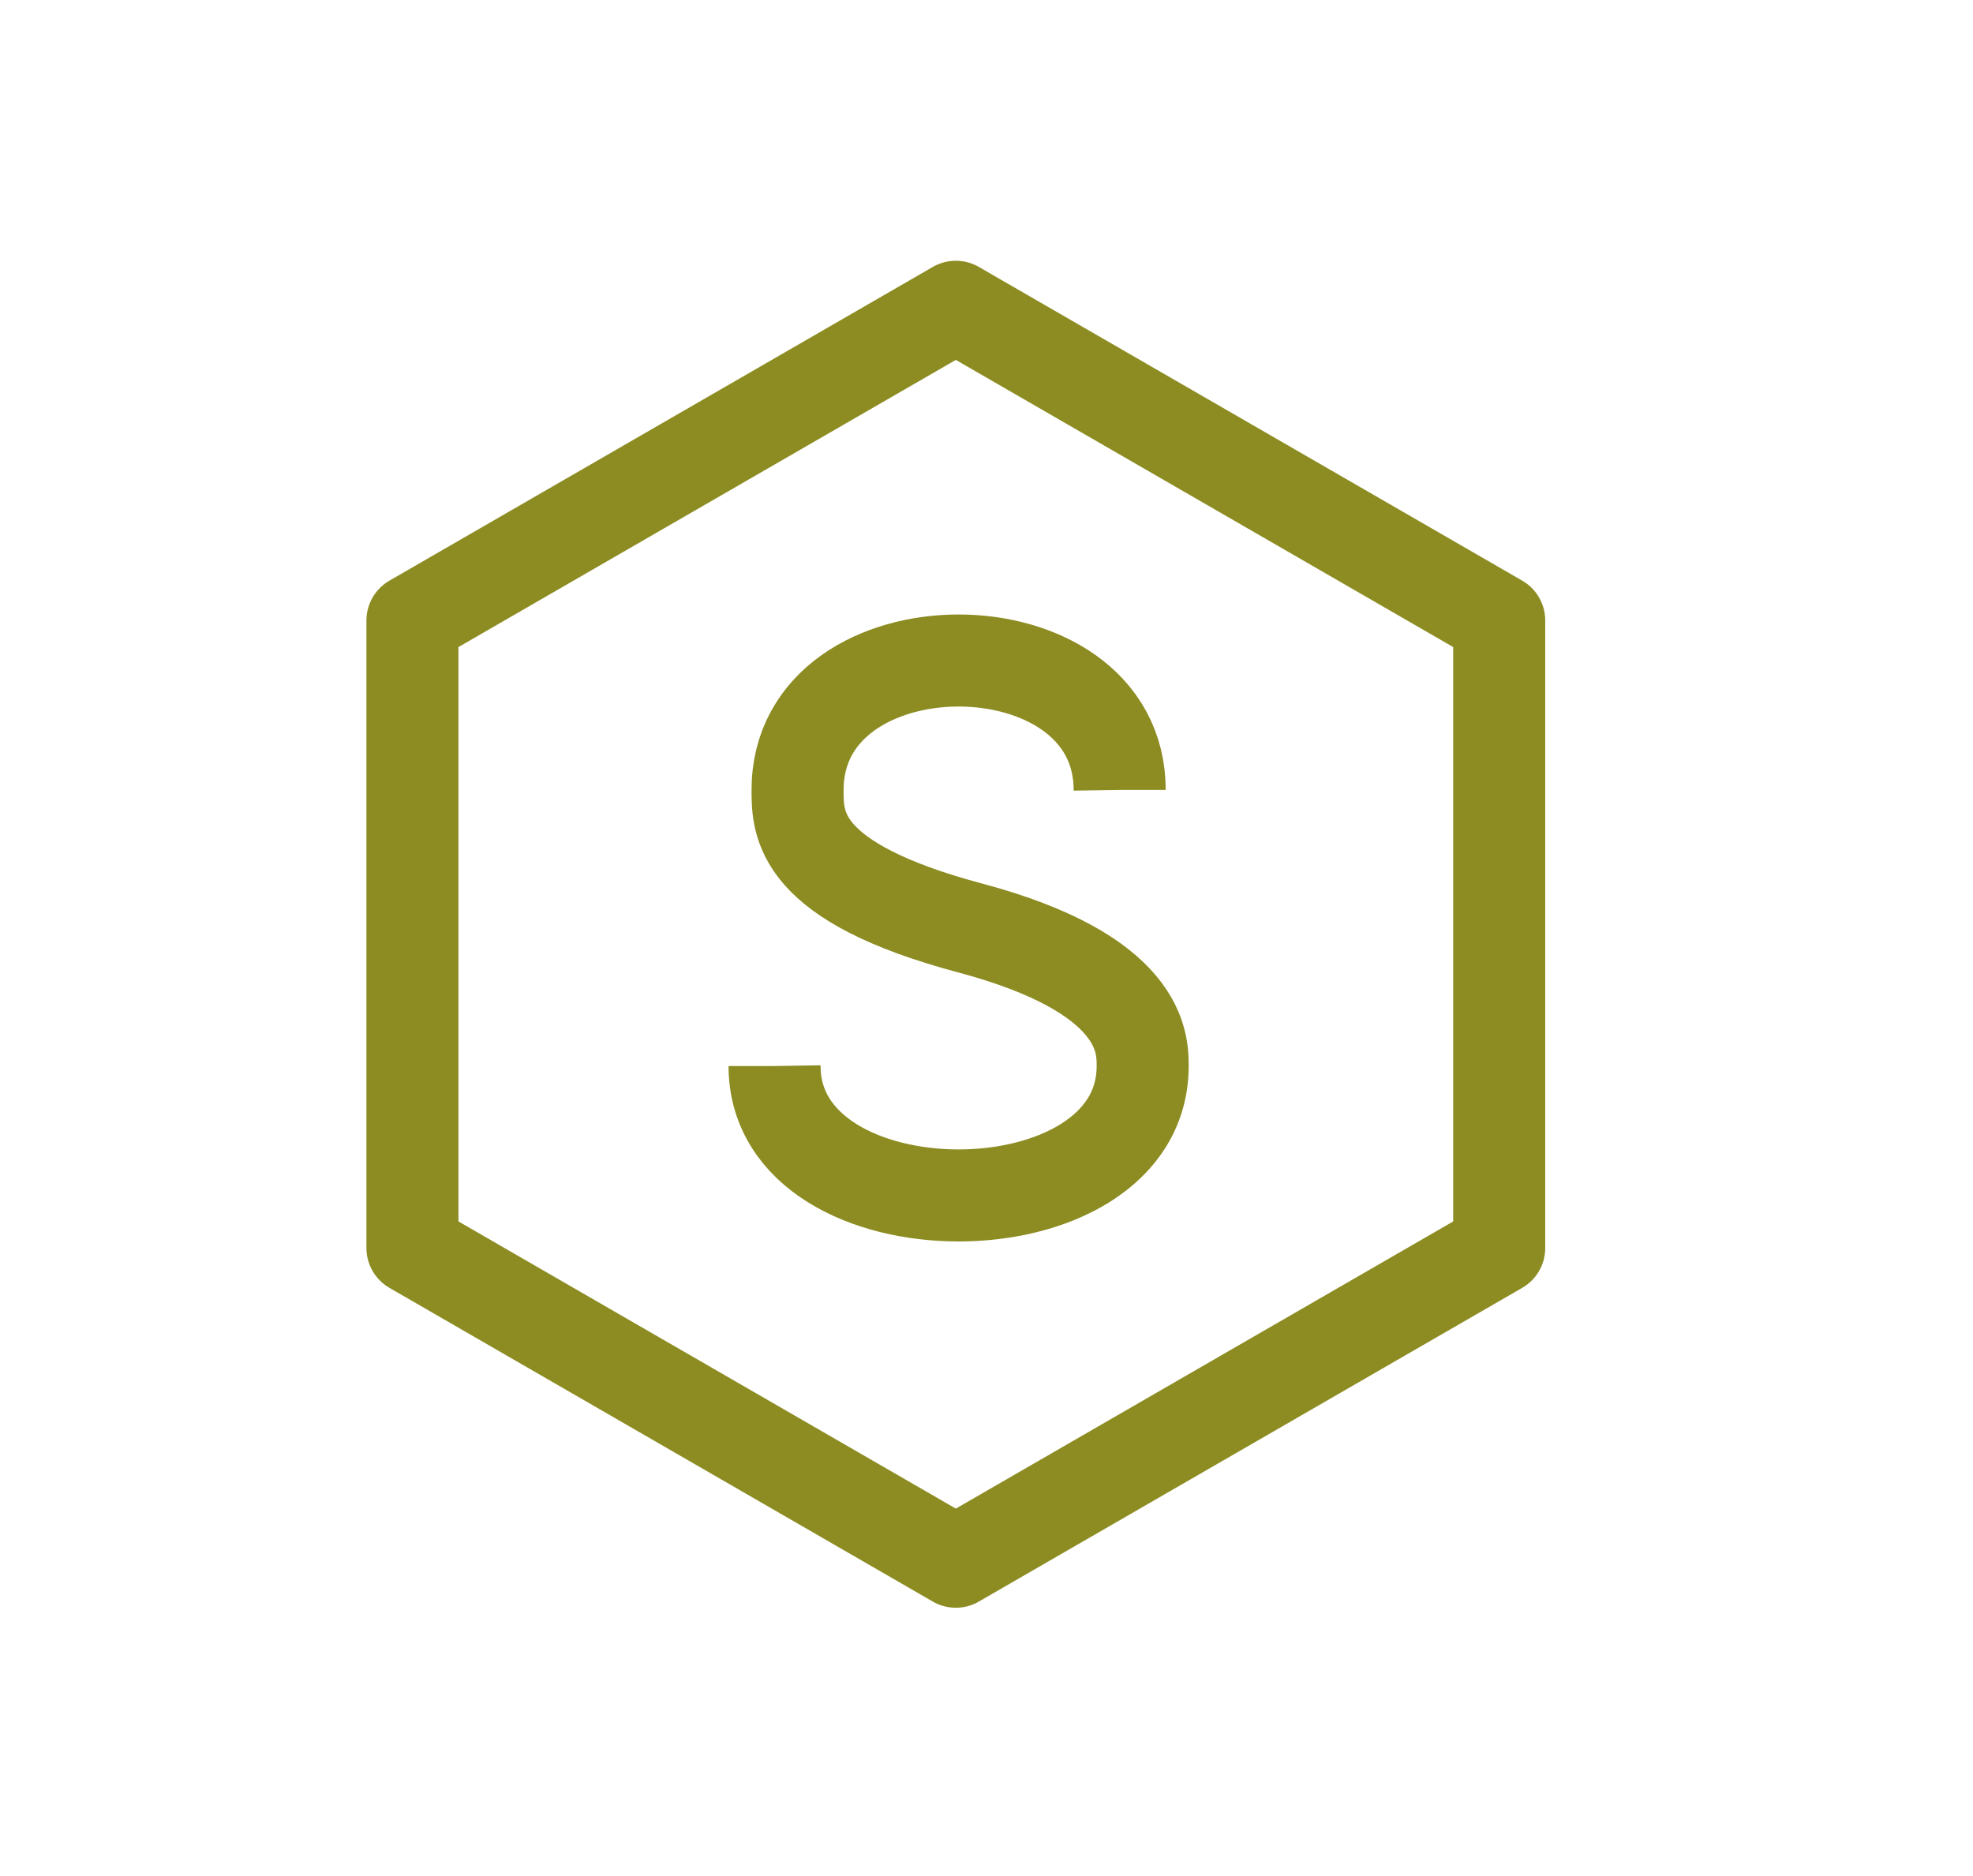 <?xml version="1.0" standalone="no"?>
<svg xmlns="http://www.w3.org/2000/svg" class="seven-gon" width="64.318px" height="61.151px">
<path id="icon" stroke="#8c8c23" stroke-width="3" fill="none" stroke-linejoin="round" d="M 31.159 10 
        L 13.445 20.227 
        L 13.445 40.682 
        L 31.159 50.909 
        L 31.159 50.909 
        L 48.873 40.682 
        L 48.873 20.227 
        Z">
    
</path>
<path stroke-dasharray="47.25" stroke-dashoffset="0" id="icon-letter" stroke="#8c8c23" stroke-width="3" fill="none" stroke-linejoin="round" d="M 36.5 25.75
    c 0 -5.625 -10.5 -5.625 -10.5 0 
    c 0 1.125 0 3 5.625 4.5 
    c 5.625 1.5 5.625 3.75 5.625 4.5 
    c 0 5.625 -12 5.625 -12 0">
    
</path>
</svg>
